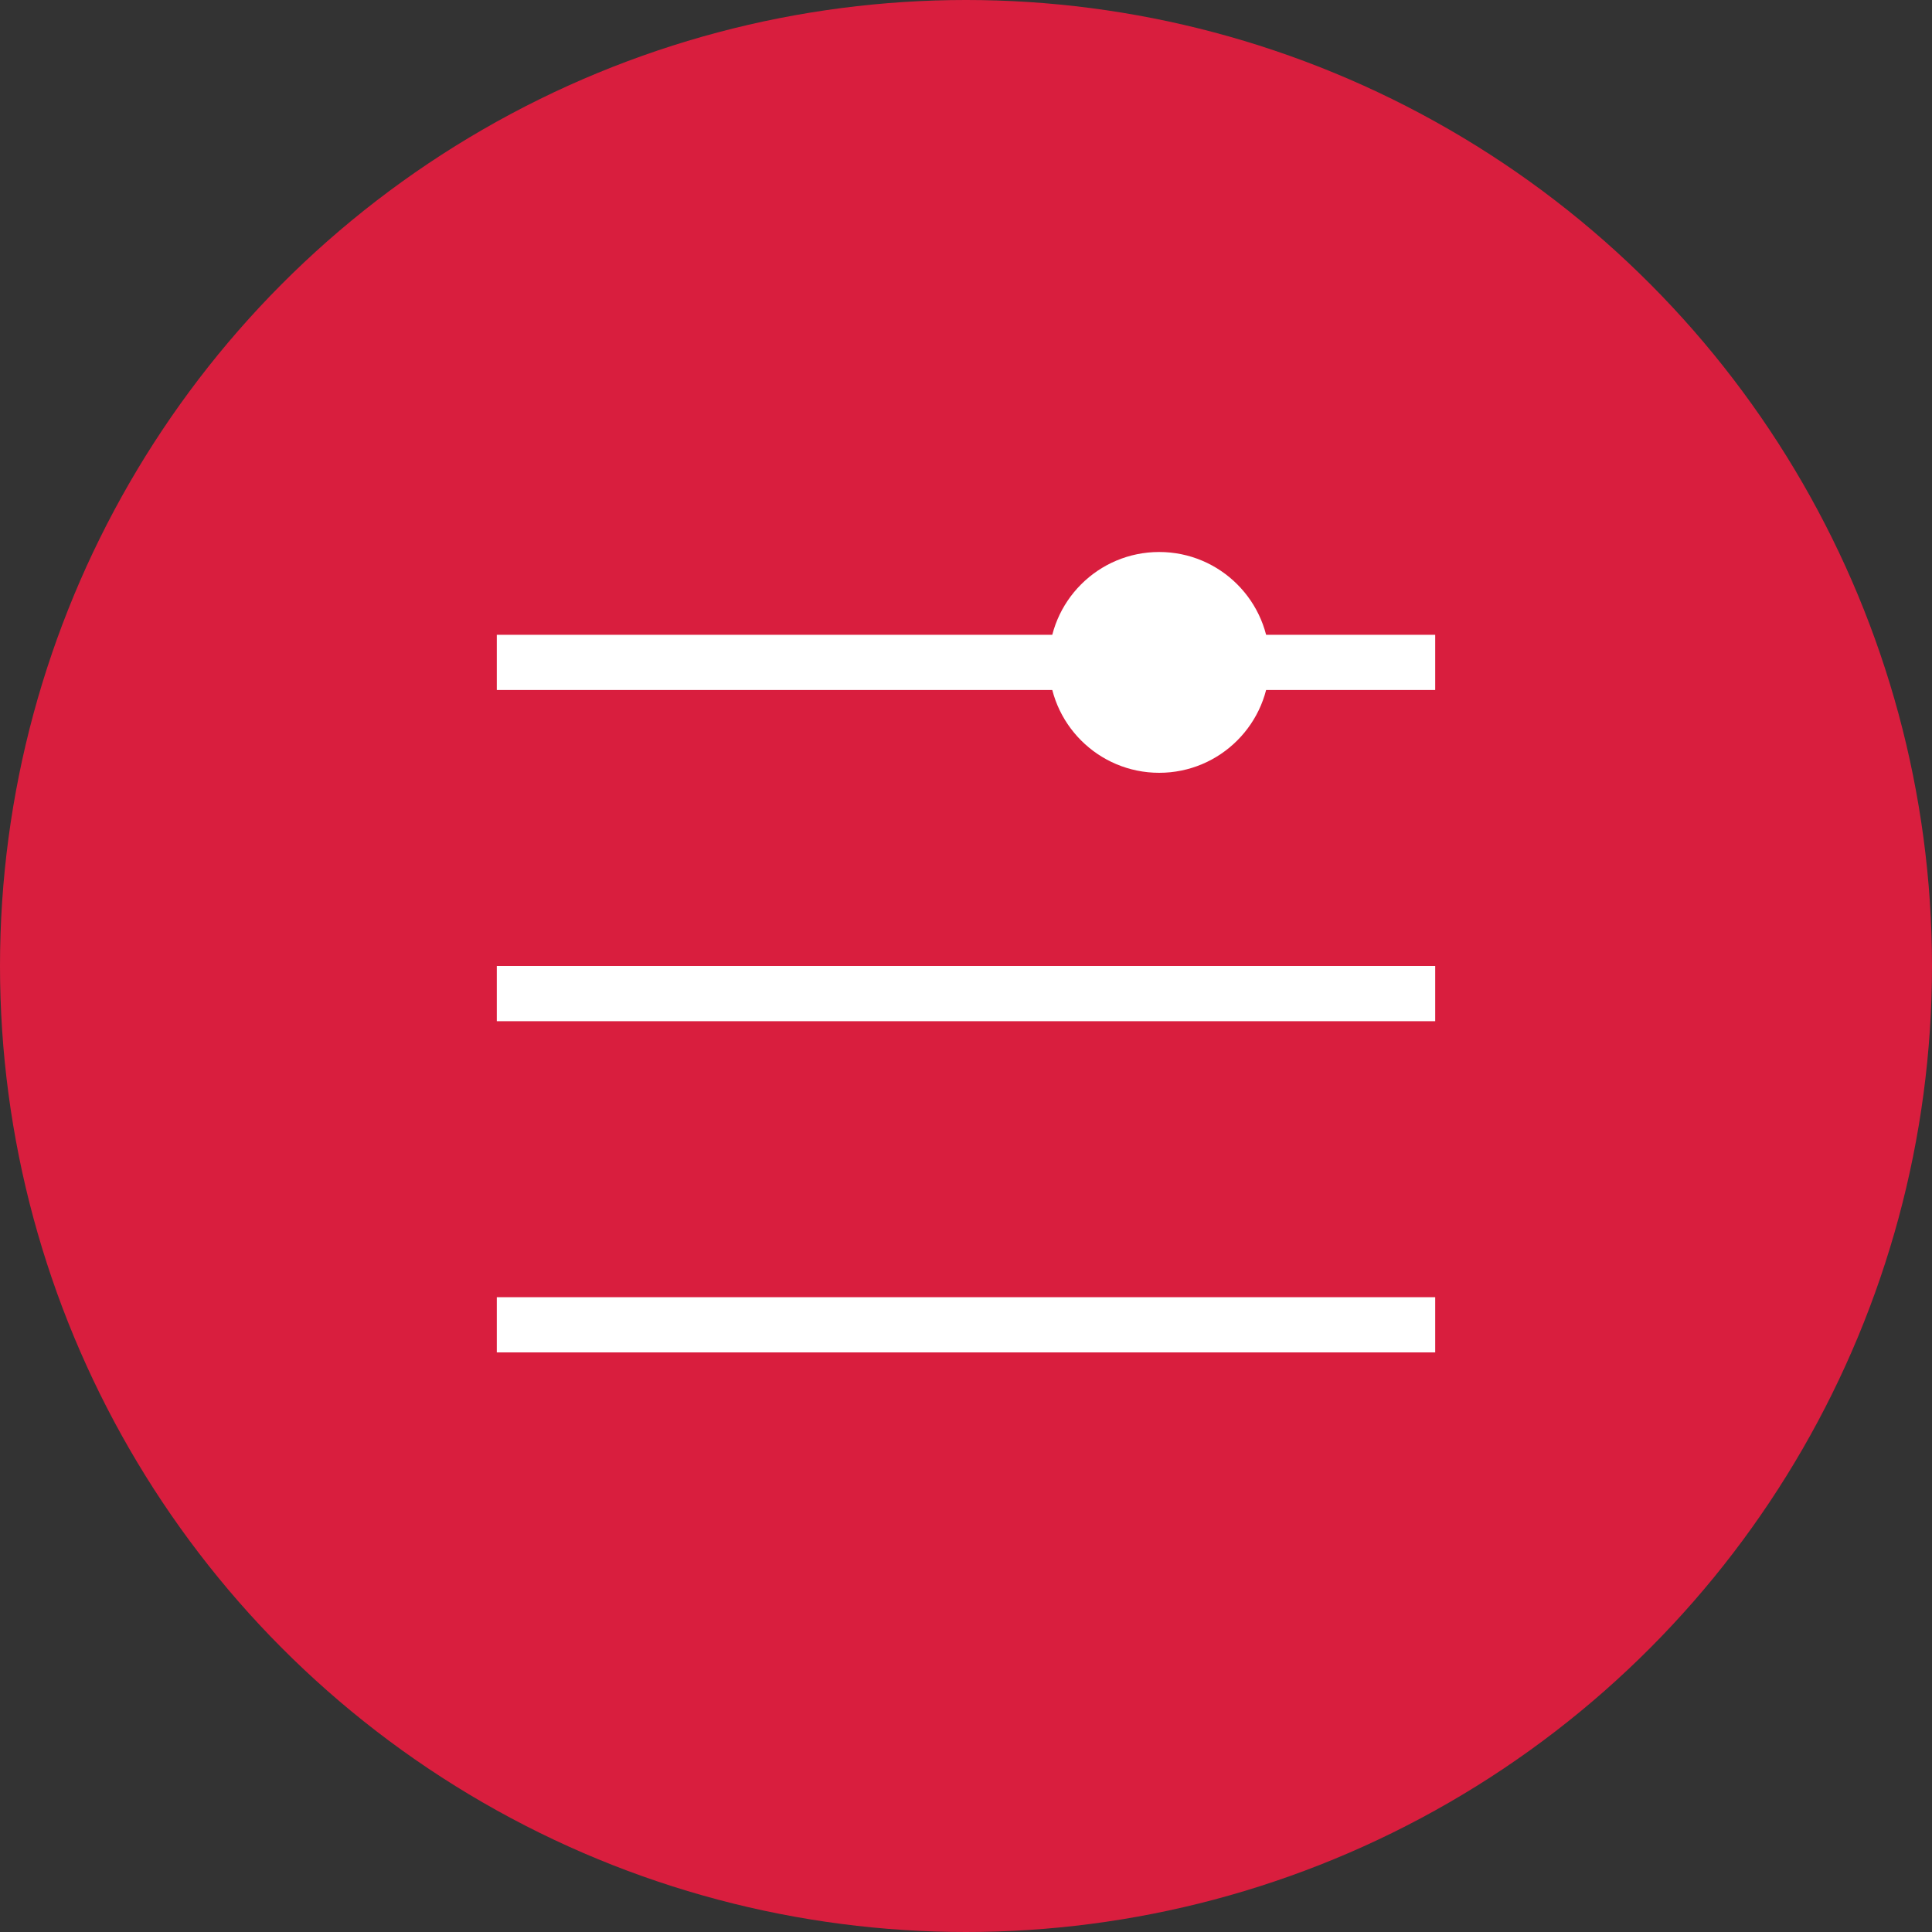 <svg width="35" height="35" viewBox="0 0 35 35" fill="none" xmlns="http://www.w3.org/2000/svg">
    <rect x="0" y="0" width="35" height="35" fill="#333333" stroke="none"/>
    <circle cx="17.5" cy="17.5" r="17.5" fill="#d91e3e" />
    <path d="M9 12H26" stroke="white" />
    <path d="M9 18H26" stroke="white" />
    <path d="M9 24H26" stroke="white" />
    <circle cx="21" cy="12" r="2" fill="white" />
</svg>
    